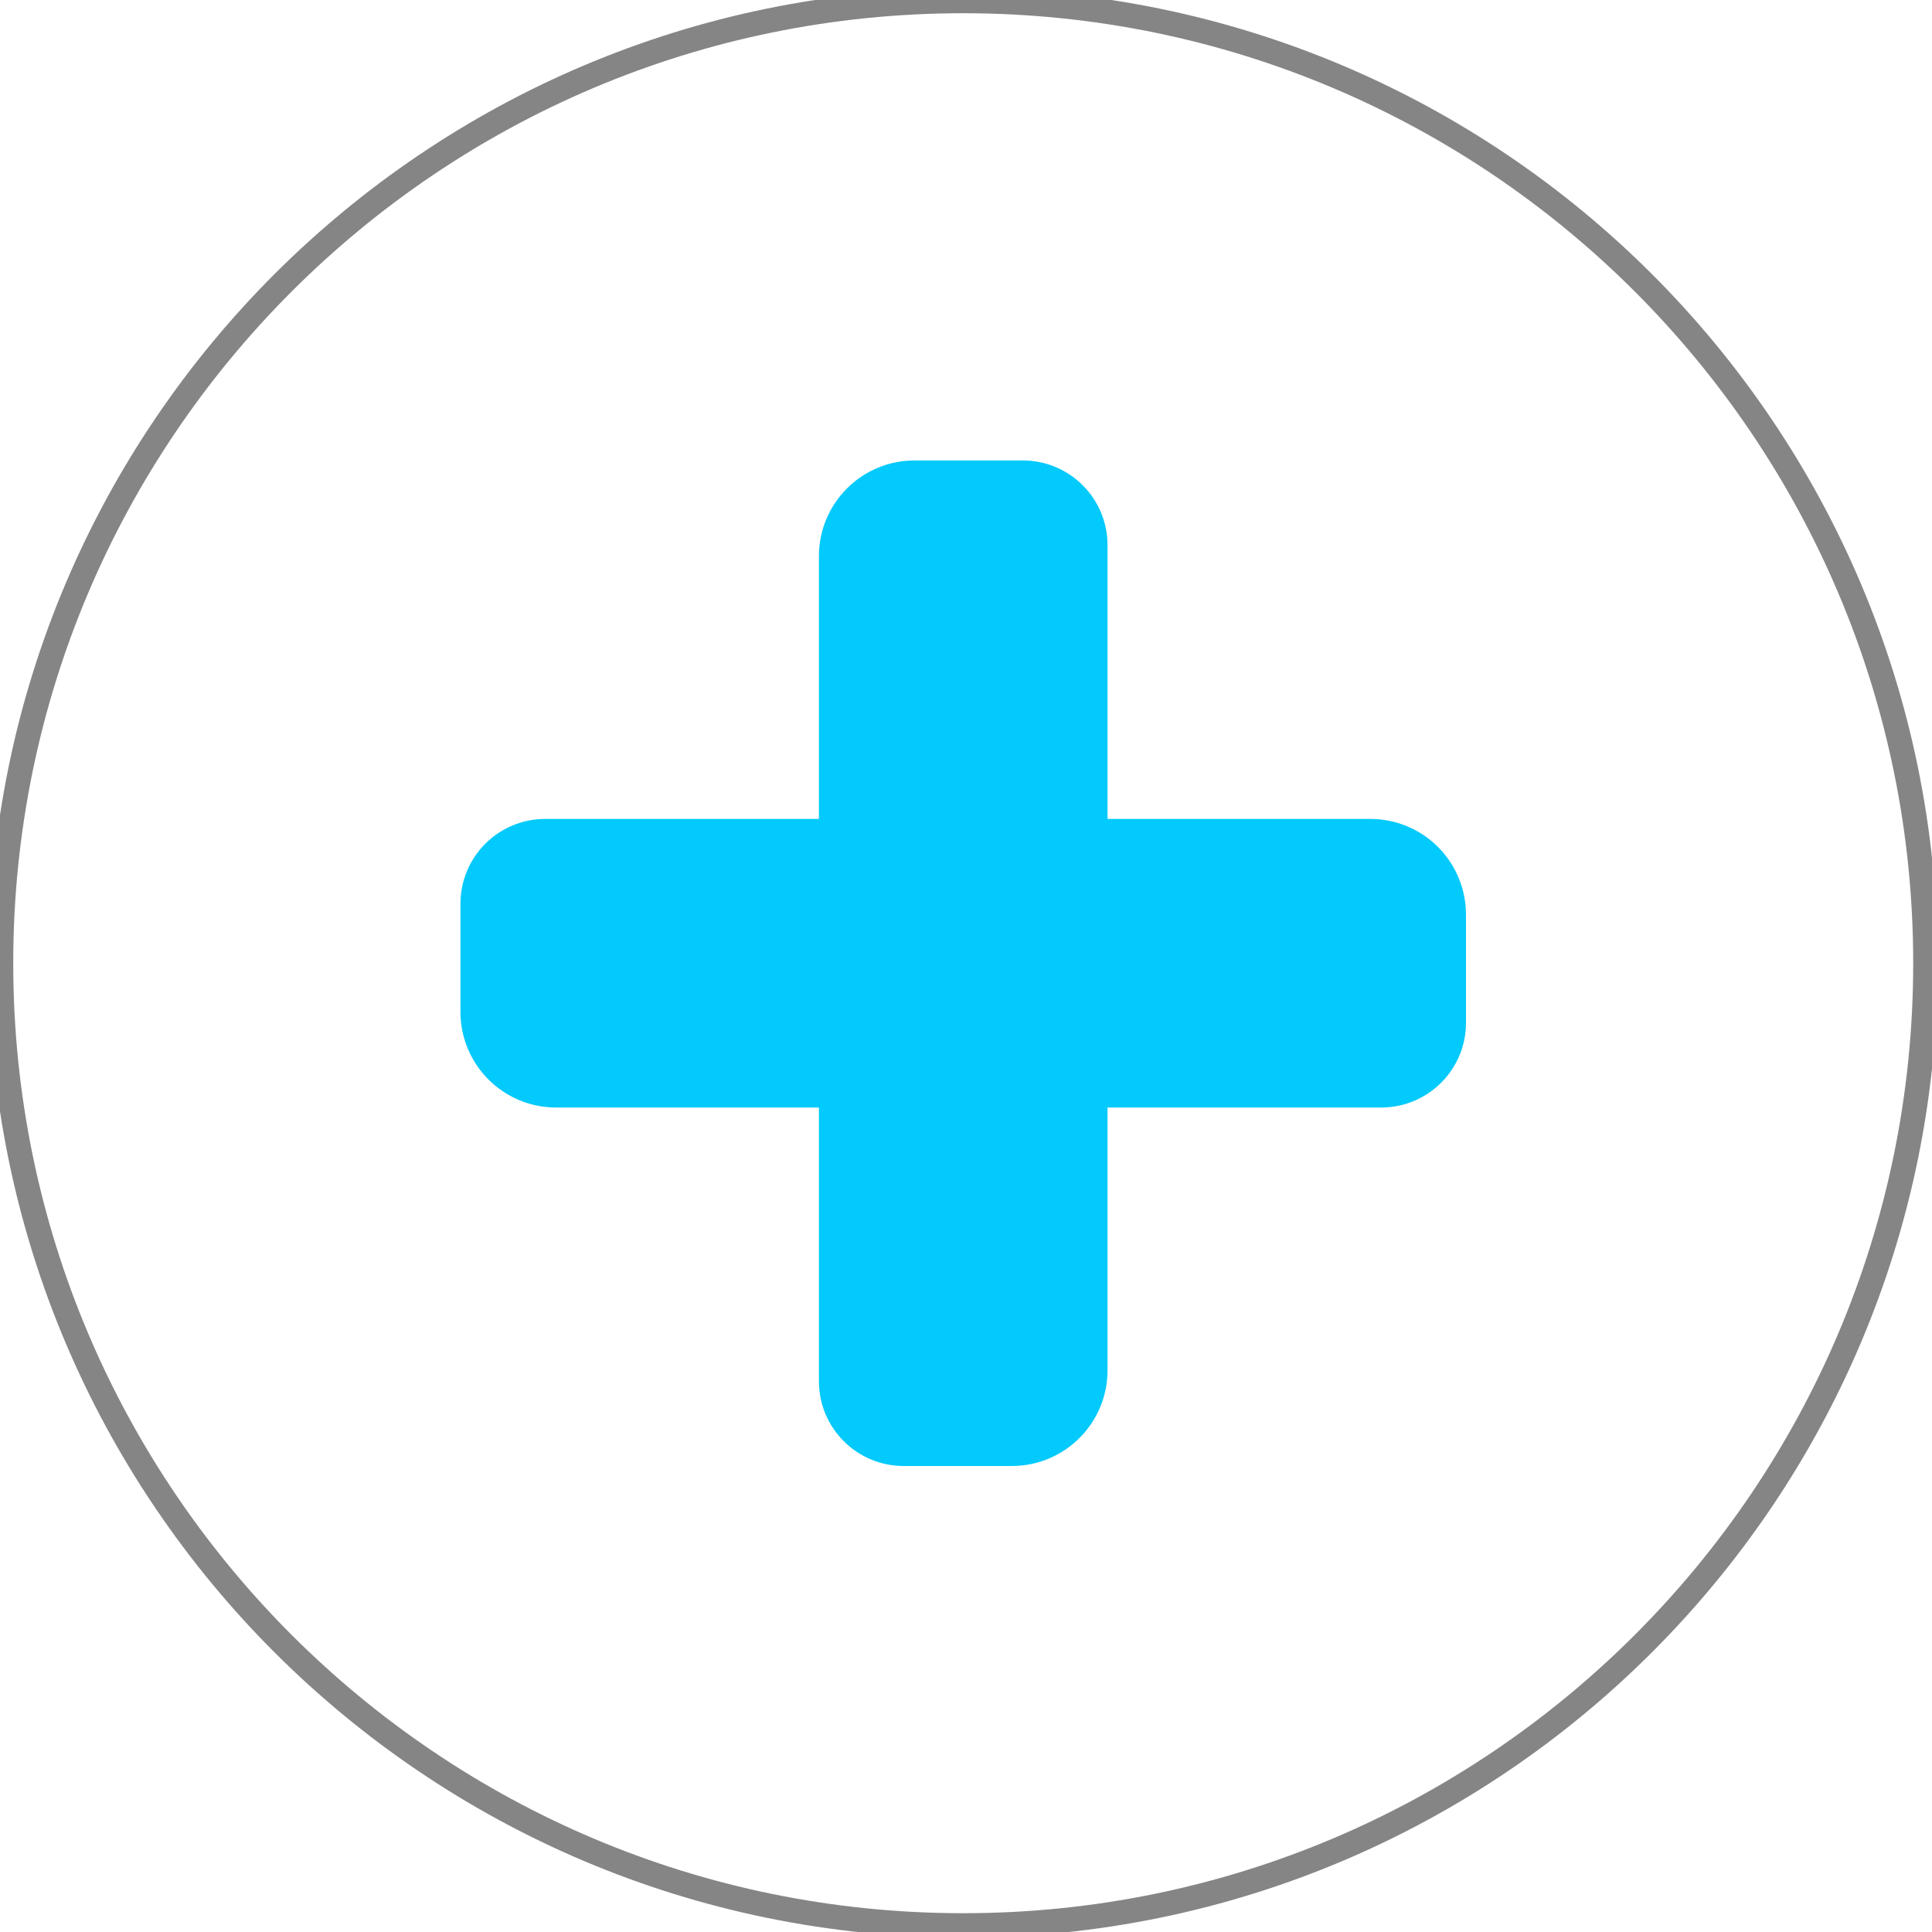 <?xml version="1.0" encoding="UTF-8" standalone="no" ?>
<!DOCTYPE svg PUBLIC "-//W3C//DTD SVG 1.1//EN" "http://www.w3.org/Graphics/SVG/1.1/DTD/svg11.dtd">
<svg xmlns="http://www.w3.org/2000/svg" xmlns:xlink="http://www.w3.org/1999/xlink" version="1.1" width="500" height="500" viewBox="0 0 500 500" xml:space="preserve">
<desc>Created with Fabric.js 5.3.0</desc>
<defs>
</defs>
<g transform="matrix(3.164 0 0 3.164 249.281 249.281)" id="8d0AoSrs2Fwi95ro_S6u5"  >
<path style="stroke: rgb(0,0,0); stroke-opacity: 0.48; stroke-width: 2; stroke-dasharray: none; stroke-linecap: butt; stroke-dashoffset: 0; stroke-linejoin: miter; stroke-miterlimit: 4; fill: none; fill-rule: nonzero; opacity: 1;" vector-effect="non-scaling-stroke"  transform=" translate(0, 0)" d="M 0 -78.704 C 43.444 -78.704 78.704 -43.444 78.704 0 C 78.704 43.444 43.444 78.704 0 78.704 C -43.444 78.704 -78.704 43.444 -78.704 0 C -78.704 -43.444 -43.444 -78.704 0 -78.704 z" stroke-linecap="round" />
</g>
<g transform="matrix(3.951 0 0 13.766 249.281 249.281)" id="Z5jLhg3H1RUA_HA6hiqII"  >
<path style="stroke: rgb(0,0,0); stroke-opacity: 0.48; stroke-width: 0; stroke-dasharray: none; stroke-linecap: butt; stroke-dashoffset: 0; stroke-linejoin: miter; stroke-miterlimit: 4; fill: rgb(3, 202, 252); fill-rule: nonzero; opacity: 1;" vector-effect="non-scaling-stroke"  transform=" translate(0, 0)" d="M -9.452 -7.653 C -9.452 -8.647 -6.647 -9.452 -3.186 -9.452 L 3.903 -9.452 L 3.903 -9.452 C 6.967 -9.452 9.452 -8.739 9.452 -7.859 L 9.452 7.653 L 9.452 7.653 C 9.452 8.647 6.647 9.452 3.186 9.452 L -3.903 9.452 L -3.903 9.452 C -6.967 9.452 -9.452 8.739 -9.452 7.859 z" stroke-linecap="round" />
</g>
<g transform="matrix(0 3.951 -13.766 0 249.281 249.281)" id="OeNXxxlZPUou6OeqWxLHZ"  >
<path style="stroke: rgb(0,0,0); stroke-opacity: 0.48; stroke-width: 0; stroke-dasharray: none; stroke-linecap: butt; stroke-dashoffset: 0; stroke-linejoin: miter; stroke-miterlimit: 4; fill: rgb(3, 202, 252); fill-rule: nonzero; opacity: 1;" vector-effect="non-scaling-stroke"  transform=" translate(0, 0)" d="M -9.452 -7.653 C -9.452 -8.13 -8.792 -8.588 -7.617 -8.925 C -6.442 -9.262 -4.848 -9.452 -3.186 -9.452 L 3.903 -9.452 L 3.903 -9.452 C 6.967 -9.452 9.452 -8.739 9.452 -7.859 L 9.452 7.653 L 9.452 7.653 C 9.452 8.647 6.647 9.452 3.186 9.452 L -3.903 9.452 L -3.903 9.452 C -5.374 9.452 -6.786 9.284 -7.827 8.985 C -8.867 8.687 -9.452 8.281 -9.452 7.859 z" stroke-linecap="round" />
</g>
</svg>